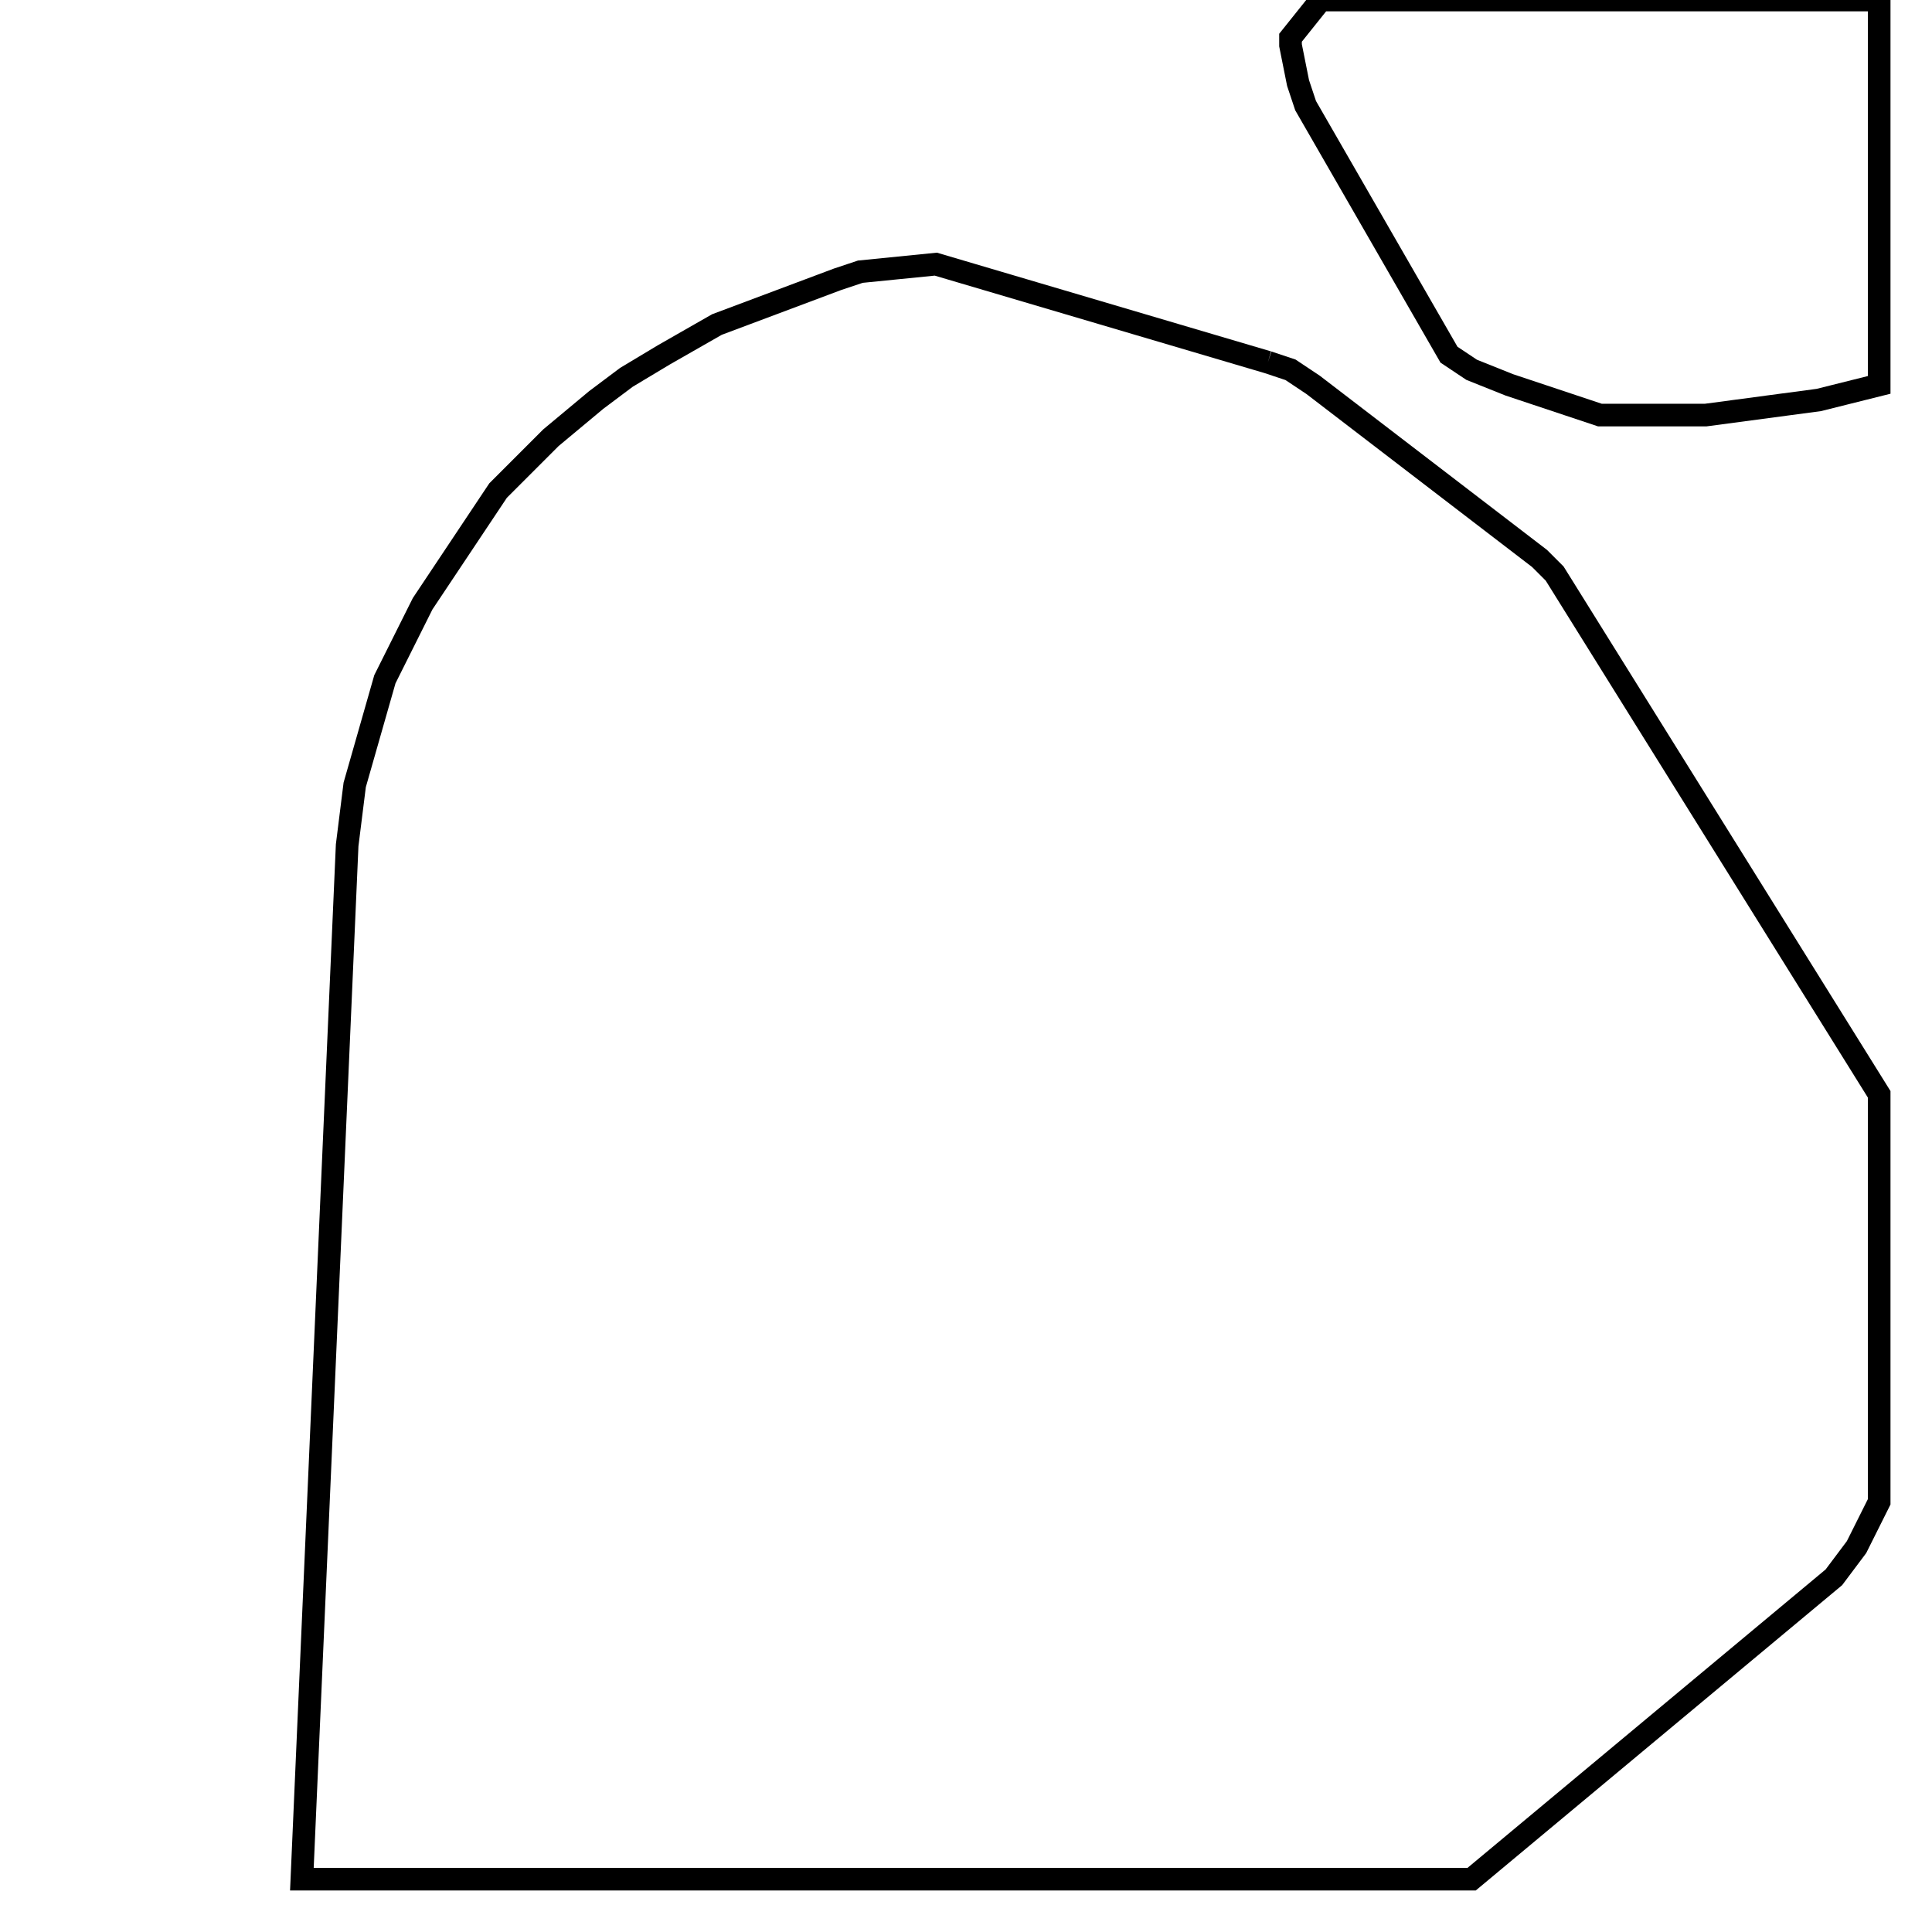 <svg width="256" height="256" xmlns="http://www.w3.org/2000/svg" fill-opacity="0" stroke="black" stroke-width="3" ><path d="M168 48 171 49 174 51 204 74 206 76 249 145 249 199 246 205 243 209 195 249 40 249 46 112 47 104 51 90 56 80 66 65 73 58 79 53 83 50 88 47 95 43 111 37 114 36 124 35 168 48 "/><path d="M249 0 249 51 241 53 226 55 212 55 200 51 195 49 192 47 173 14 172 11 171 6 171 5 175 0 249 0 "/></svg>